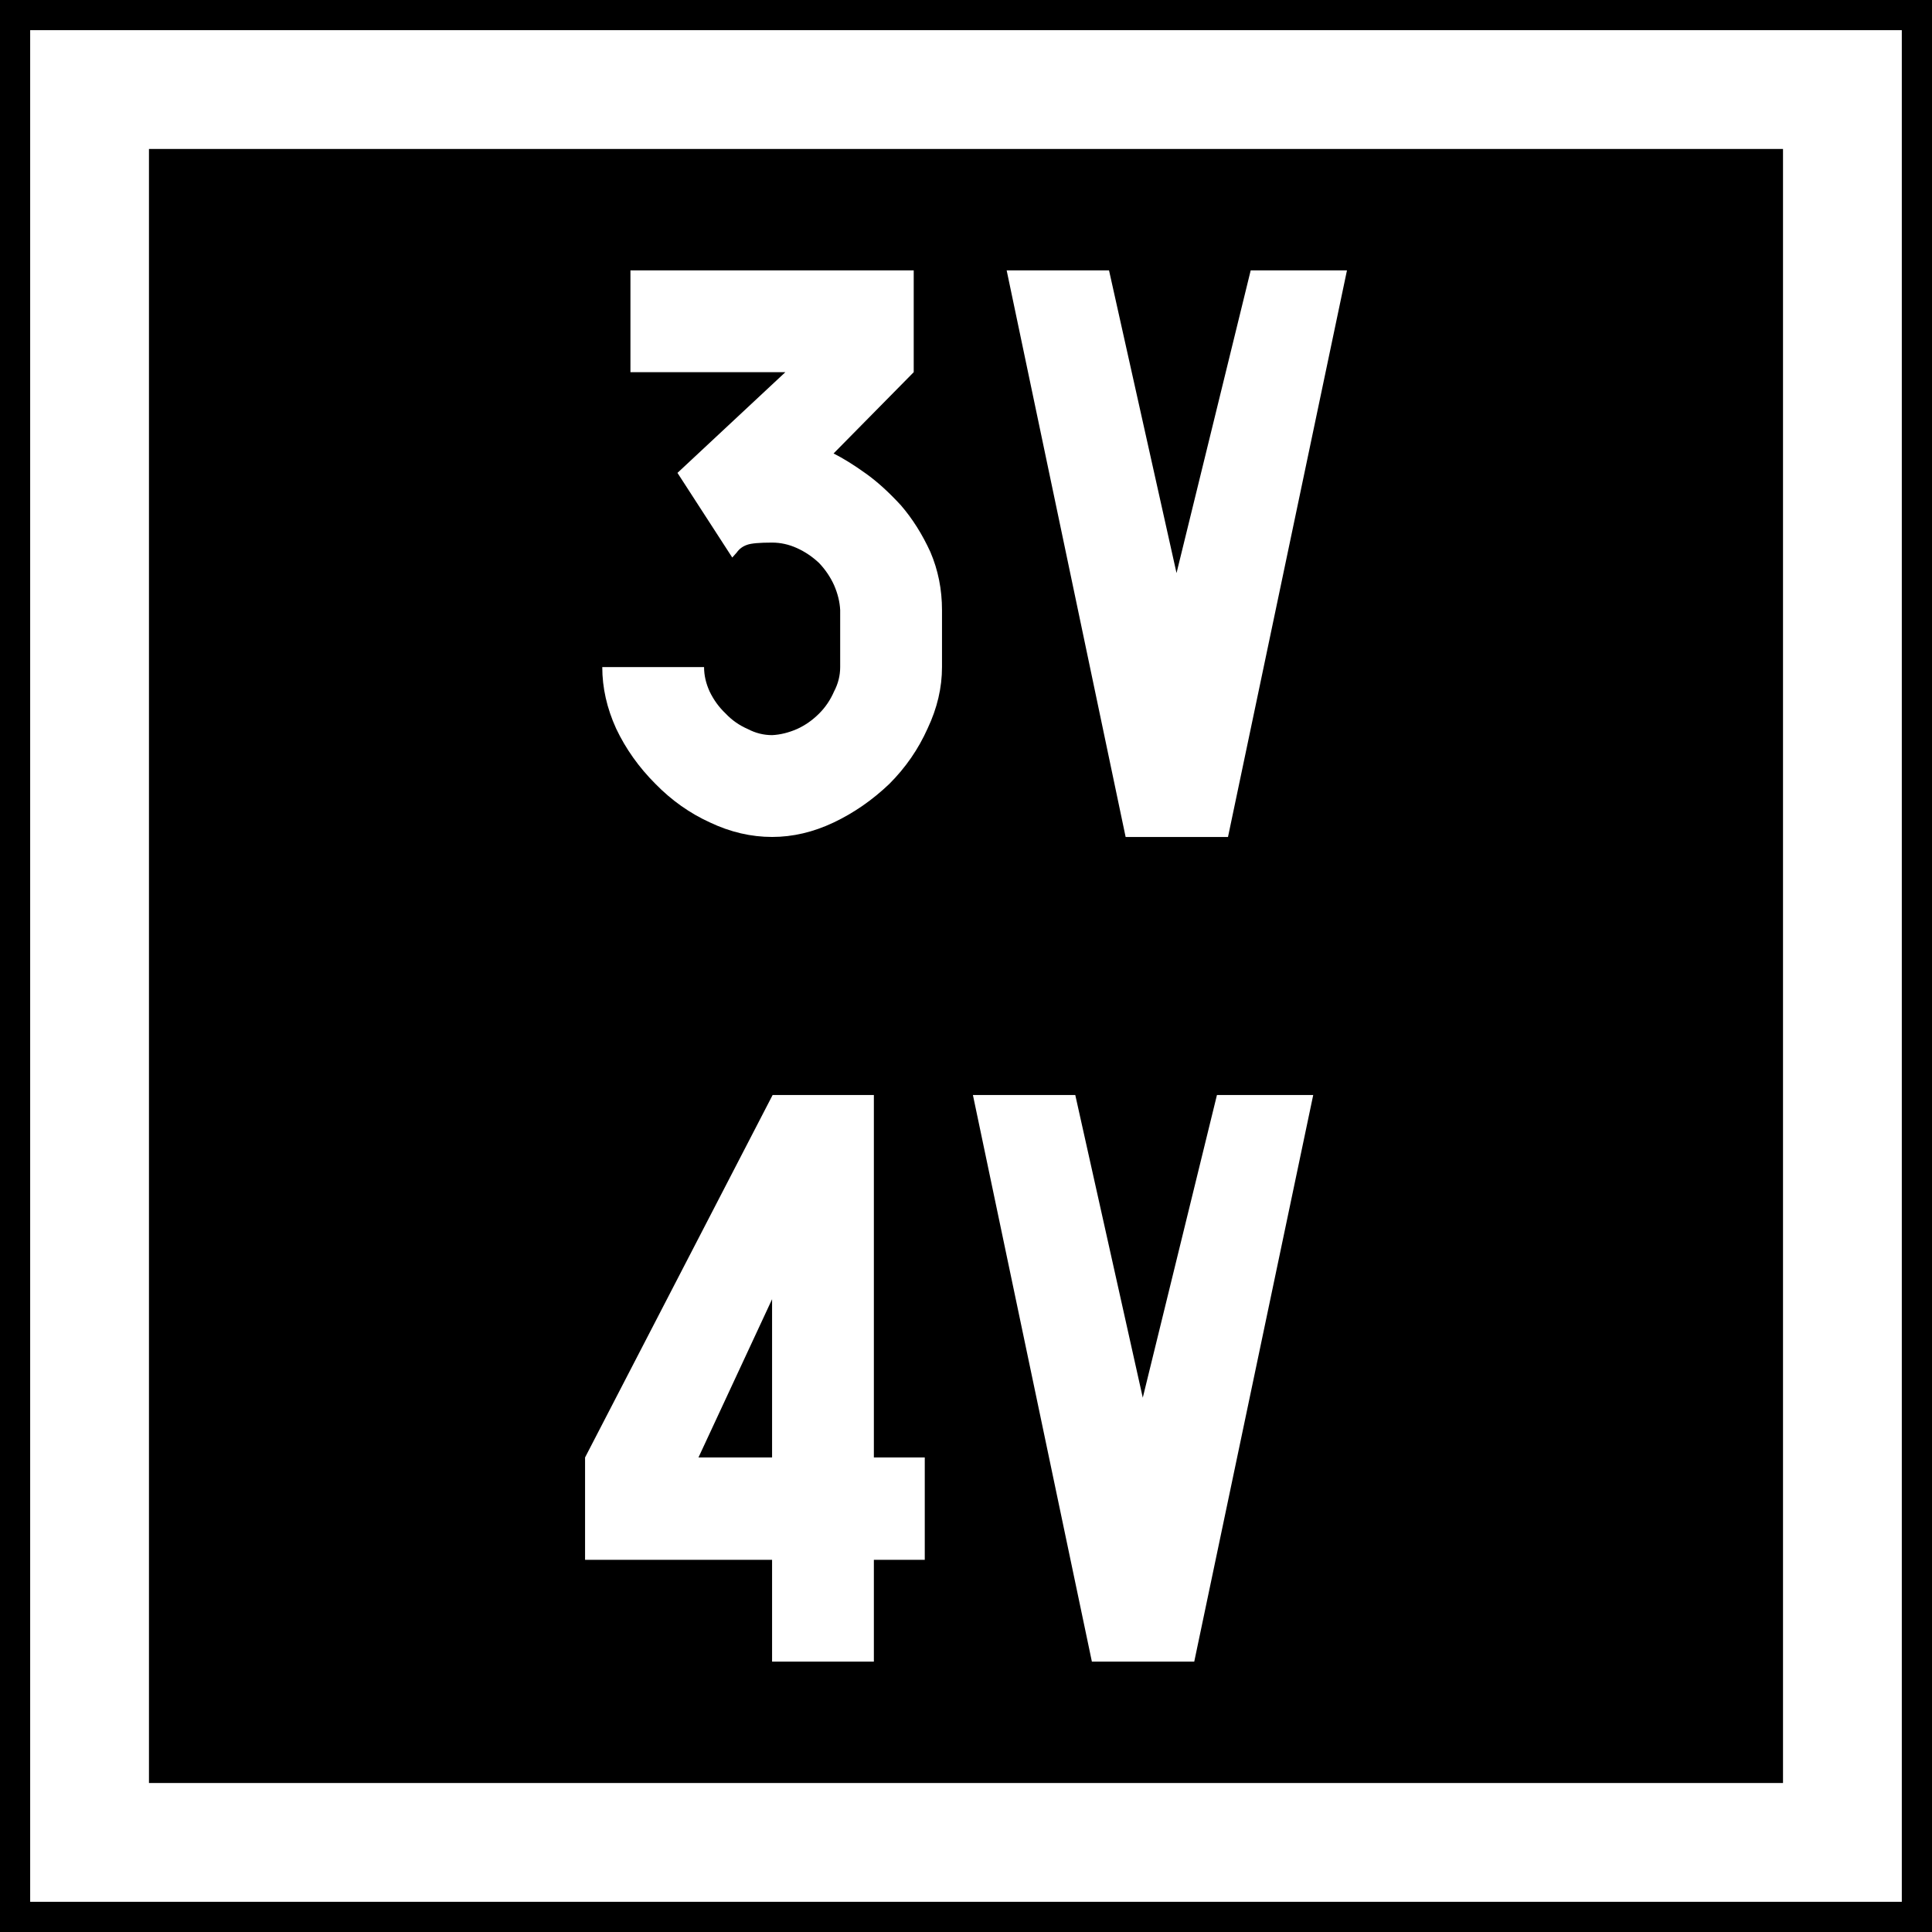 <?xml version="1.0" encoding="UTF-8" standalone="no"?>
<svg
   xmlns:dc="http://purl.org/dc/elements/1.1/"
   xmlns:cc="http://creativecommons.org/ns#"
   xmlns:rdf="http://www.w3.org/1999/02/22-rdf-syntax-ns#"
   xmlns:svg="http://www.w3.org/2000/svg"
   xmlns="http://www.w3.org/2000/svg"
   id="svg2"
   version="1.1"
   width="64"
   height="64">
  <defs
     id="defs6" />
  <g
     id="g3769"
     transform="translate(-107.732,-4.842)">
    <rect
       y="4.842"
       x="107.732"
       height="64"
       width="64"
       id="rect2987"
       style="fill:#000000;fill-opacity:1;fill-rule:nonzero;stroke:none;stroke-width:0.637" />
    <rect
       y="7.809"
       x="110.699"
       height="58.065"
       width="58.065"
       id="rect2989"
       style="fill:none;stroke:#ffffff;stroke-width:3.935;stroke-miterlimit:4;stroke-dasharray:none;stroke-opacity:1" />
    <g
       style="font-style:normal;font-variant:normal;font-weight:normal;font-stretch:normal;font-size:18.769px;line-height:1.45;font-family:Roboto;font-variant-ligatures:normal;font-variant-caps:normal;font-variant-numeric:normal;font-feature-settings:normal;text-align:start;letter-spacing:0px;word-spacing:0px;writing-mode:lr-tb;text-anchor:start;fill:#ffffff;fill-opacity:1;stroke:none;stroke-width:2.346"
       id="text837"
       aria-label="3V
4V">
      <path
         id="path976"
         style="font-style:normal;font-variant:normal;font-weight:normal;font-stretch:normal;font-family:PoliceSNCF;fill:#ffffff;stroke-width:2.346"
         d="m 138,17.171 v -3.372 h -9.384 v 3.372 h 5.132 l -3.574,3.336 1.815,2.804 q 0.037,-0.037 0.147,-0.165 0.128,-0.183 0.348,-0.257 0.202,-0.073 0.825,-0.073 0.422,0 0.825,0.183 0.403,0.183 0.733,0.495 0.312,0.33 0.495,0.733 0.183,0.422 0.202,0.825 v 1.888 q 0,0.422 -0.202,0.806 -0.183,0.422 -0.495,0.733 -0.33,0.33 -0.733,0.513 -0.422,0.183 -0.825,0.202 -0.422,0 -0.806,-0.202 -0.422,-0.183 -0.733,-0.513 -0.33,-0.312 -0.532,-0.733 -0.183,-0.403 -0.183,-0.806 h -3.372 q 0,1.026 0.458,2.034 0.477,1.008 1.301,1.833 0.806,0.825 1.815,1.283 1.008,0.477 2.053,0.477 1.026,0 2.034,-0.477 1.008,-0.477 1.851,-1.283 0.806,-0.806 1.265,-1.833 0.477,-1.008 0.477,-2.034 v -1.888 q 0,-1.026 -0.385,-1.925 -0.403,-0.88 -0.971,-1.54 -0.605,-0.66 -1.173,-1.063 -0.587,-0.422 -1.063,-0.66 z" />
      <path
         id="path978"
         style="font-style:normal;font-variant:normal;font-weight:normal;font-stretch:normal;font-family:PoliceSNCF;fill:#ffffff;stroke-width:2.346"
         d="m 146.706,23.825 -2.236,-10.026 h -3.391 l 3.941,18.769 h 3.391 l 3.941,-18.769 h -3.189 z" />
      <path
         id="path980"
         style="font-style:normal;font-variant:normal;font-weight:normal;font-stretch:normal;font-family:PoliceSNCF;fill:#ffffff;stroke-width:2.346"
         d="m 133.308,53.122 h -2.438 l 2.438,-5.242 z m -6.195,0 v 3.391 h 6.195 v 3.372 h 3.372 v -3.372 h 1.686 v -3.391 h -1.686 V 41.116 h -3.354 z" />
      <path
         id="path982"
         style="font-style:normal;font-variant:normal;font-weight:normal;font-stretch:normal;font-family:PoliceSNCF;fill:#ffffff;stroke-width:2.346"
         d="m 145.588,51.142 -2.236,-10.026 h -3.391 l 3.941,18.769 h 3.391 l 3.941,-18.769 h -3.189 z" />
    </g>
  </g>
</svg>
